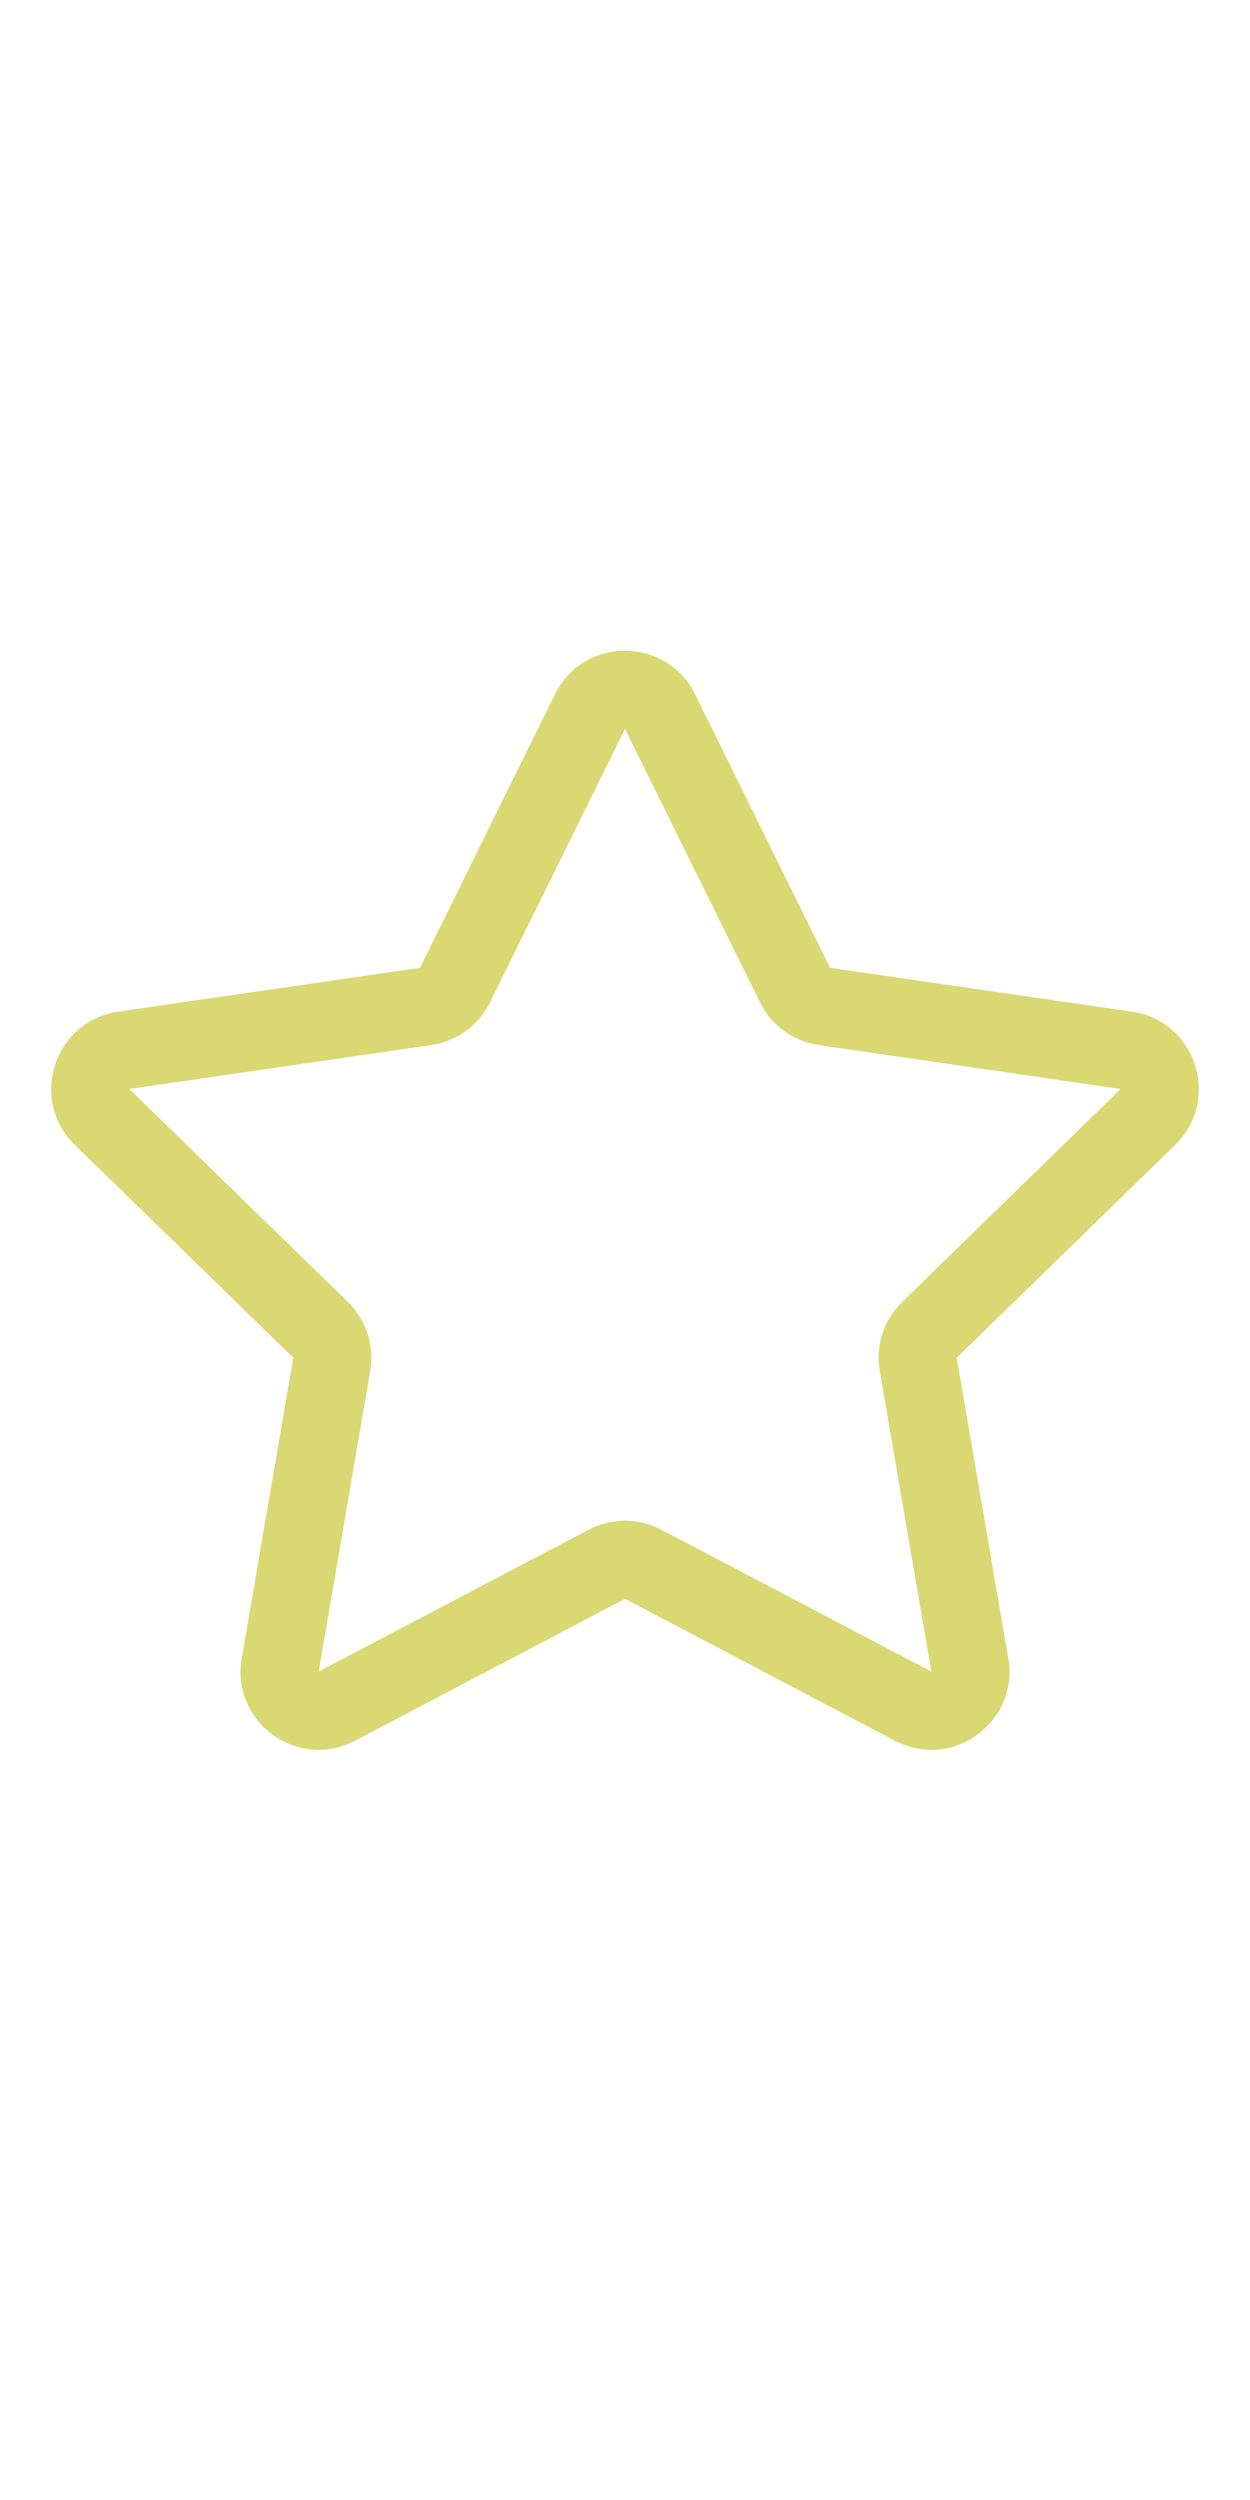 <svg width="16" height="32" viewBox="0 0 16 32" fill="none" xmlns="http://www.w3.org/2000/svg">
<g clip-path="url(#clip0)">
<path d="M3.587 21.312L3.094 21.227L3.587 21.312ZM4.312 21.839L4.079 21.396L4.312 21.839ZM4.103 17.022L4.452 16.664L4.103 17.022ZM4.247 17.464L4.739 17.549L4.247 17.464ZM1.584 13.444L1.656 13.939L1.584 13.444ZM1.307 14.297L0.958 14.655L1.307 14.297ZM5.824 12.609L5.376 12.388L5.824 12.609ZM5.448 12.883L5.376 12.388L5.448 12.883ZM8.448 9.108L8.897 8.887L8.448 9.108ZM7.552 9.108L8 9.33L7.552 9.108ZM10.553 12.883L10.624 12.388L10.553 12.883ZM10.176 12.609L9.728 12.83L10.176 12.609ZM14.693 14.297L15.042 14.655L14.693 14.297ZM14.416 13.444L14.344 13.939L14.416 13.444ZM11.754 17.464L11.261 17.549L11.754 17.464ZM11.897 17.022L11.548 16.664L11.897 17.022ZM11.688 21.839L11.455 22.281L11.688 21.839ZM12.414 21.312L12.906 21.227L12.414 21.312ZM8.233 20.022L8.465 19.58L8.233 20.022ZM7.767 20.022L8 20.465L7.767 20.022ZM8 20.465L11.455 22.281L11.921 21.396L8.465 19.58L8 20.465ZM12.906 21.227L12.246 17.38L11.261 17.549L11.921 21.396L12.906 21.227ZM12.246 17.38L15.042 14.655L14.344 13.939L11.548 16.664L12.246 17.38ZM14.488 12.949L10.624 12.388L10.481 13.377L14.344 13.939L14.488 12.949ZM10.624 12.388L8.897 8.887L8 9.33L9.728 12.83L10.624 12.388ZM7.103 8.887L5.376 12.388L6.272 12.83L8 9.33L7.103 8.887ZM5.376 12.388L1.513 12.949L1.656 13.939L5.519 13.377L5.376 12.388ZM0.958 14.655L3.754 17.38L4.452 16.664L1.656 13.939L0.958 14.655ZM3.754 17.38L3.094 21.227L4.079 21.396L4.739 17.549L3.754 17.38ZM4.545 22.281L8 20.465L7.535 19.58L4.079 21.396L4.545 22.281ZM3.094 21.227C2.954 22.044 3.811 22.667 4.545 22.281L4.079 21.396V21.396L3.094 21.227ZM3.754 17.38L3.754 17.38L4.739 17.549C4.795 17.224 4.687 16.893 4.452 16.664L3.754 17.38ZM1.513 12.949C0.692 13.068 0.365 14.076 0.958 14.655L1.656 13.939H1.656L1.513 12.949ZM5.376 12.388V12.388L5.519 13.377C5.845 13.33 6.127 13.126 6.272 12.83L5.376 12.388ZM8.897 8.887C8.53 8.144 7.47 8.144 7.103 8.887L8 9.33L8 9.33L8.897 8.887ZM10.624 12.388L9.728 12.83C9.873 13.126 10.155 13.33 10.481 13.377L10.624 12.388ZM15.042 14.655C15.635 14.076 15.308 13.068 14.488 12.949L14.344 13.939L14.344 13.939L15.042 14.655ZM12.246 17.38V17.38L11.548 16.664C11.313 16.893 11.205 17.224 11.261 17.549L12.246 17.38ZM11.455 22.281C12.189 22.667 13.046 22.044 12.906 21.227L11.921 21.396L11.921 21.396L11.455 22.281ZM8.465 19.58C8.174 19.427 7.826 19.427 7.535 19.58L8 20.465L8.465 19.58Z" fill="#DAD873"/>
</g>
<defs>
<clipPath id="clip0">
<rect width="16" height="32" fill="white"/>
</clipPath>
</defs>
</svg>
